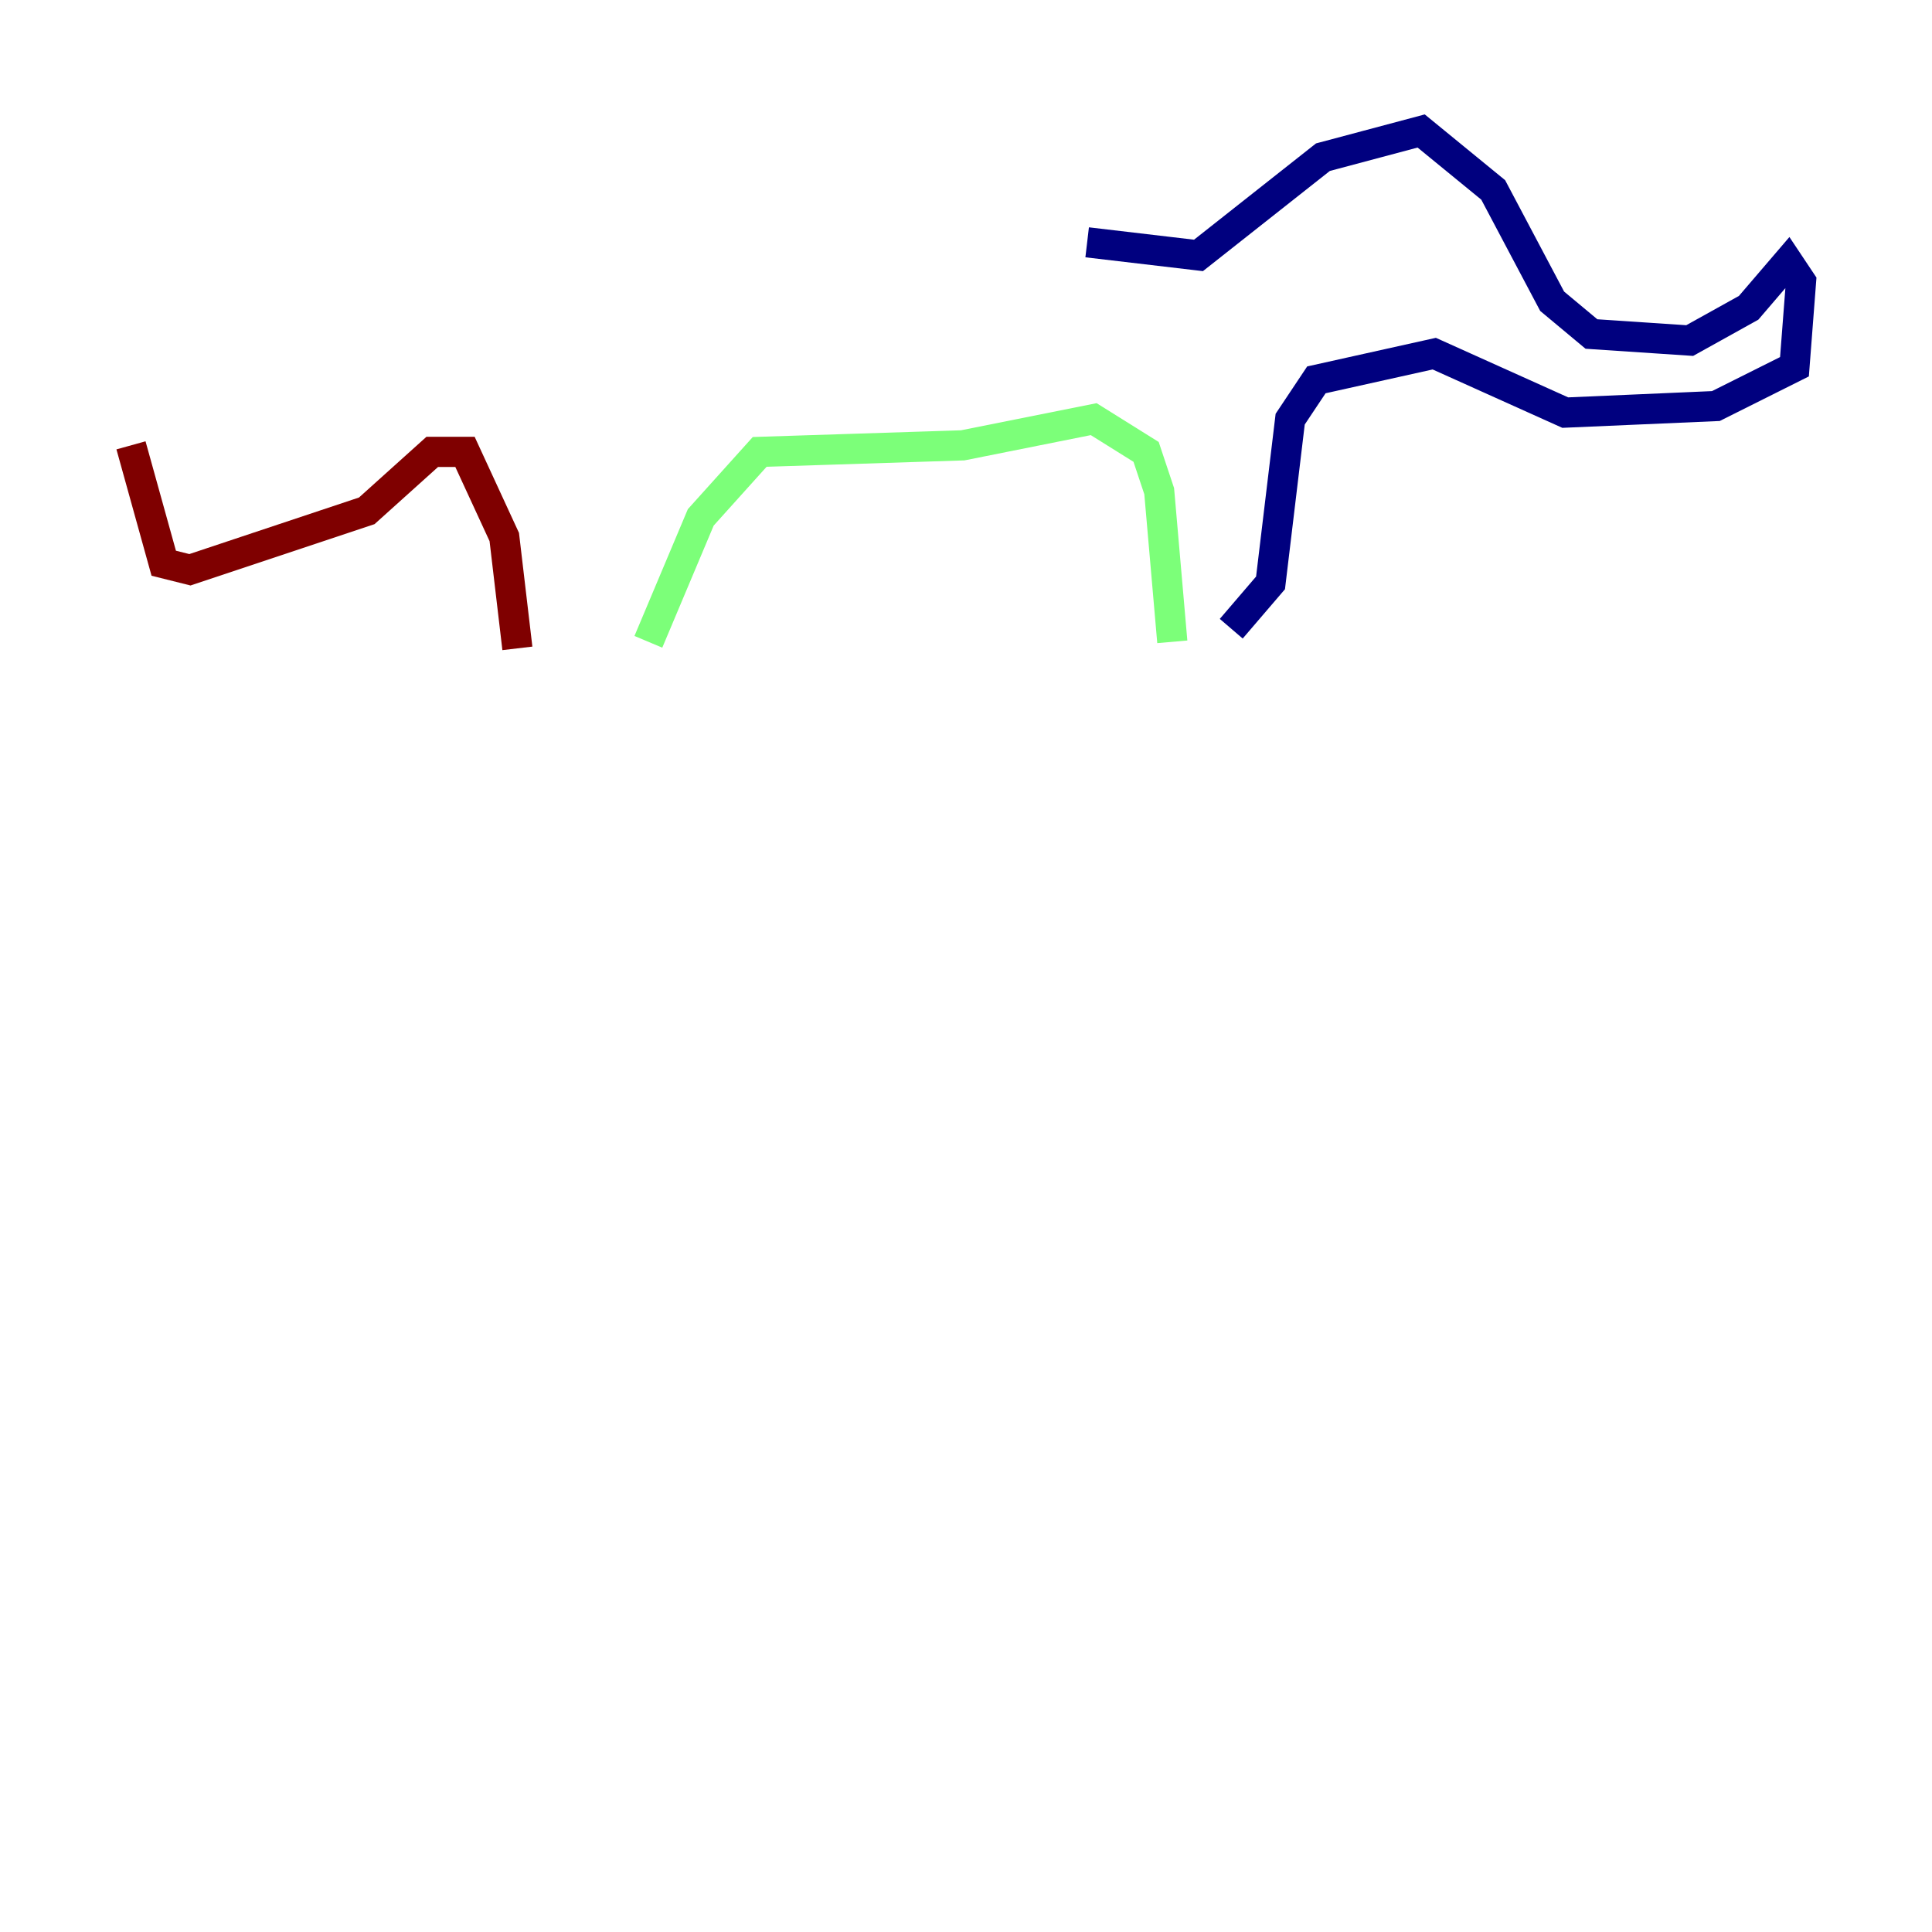<?xml version="1.0" encoding="utf-8" ?>
<svg baseProfile="tiny" height="128" version="1.2" viewBox="0,0,128,128" width="128" xmlns="http://www.w3.org/2000/svg" xmlns:ev="http://www.w3.org/2001/xml-events" xmlns:xlink="http://www.w3.org/1999/xlink"><defs /><polyline fill="none" points="72.027,16.054 79.403,16.922 87.647,10.414 94.156,8.678 98.929,12.583 102.834,19.959 105.437,22.129 111.946,22.563 115.851,20.393 118.454,17.356 119.322,18.658 118.888,24.298 113.681,26.902 103.702,27.336 95.024,23.43 87.214,25.166 85.478,27.77 84.176,38.617 81.573,41.654" stroke="#00007f" stroke-width="2" /><polyline fill="none" points="77.668,42.522 76.8,32.542 75.932,29.939 72.461,27.77 63.783,29.505 50.332,29.939 46.427,34.278 42.956,42.522" stroke="#7cff79" stroke-width="2" /><polyline fill="none" points="34.278,42.956 33.41,35.58 30.807,29.939 28.637,29.939 24.298,33.844 12.583,37.749 10.848,37.315 8.678,29.505" stroke="#7f0000" stroke-width="2" /></svg>